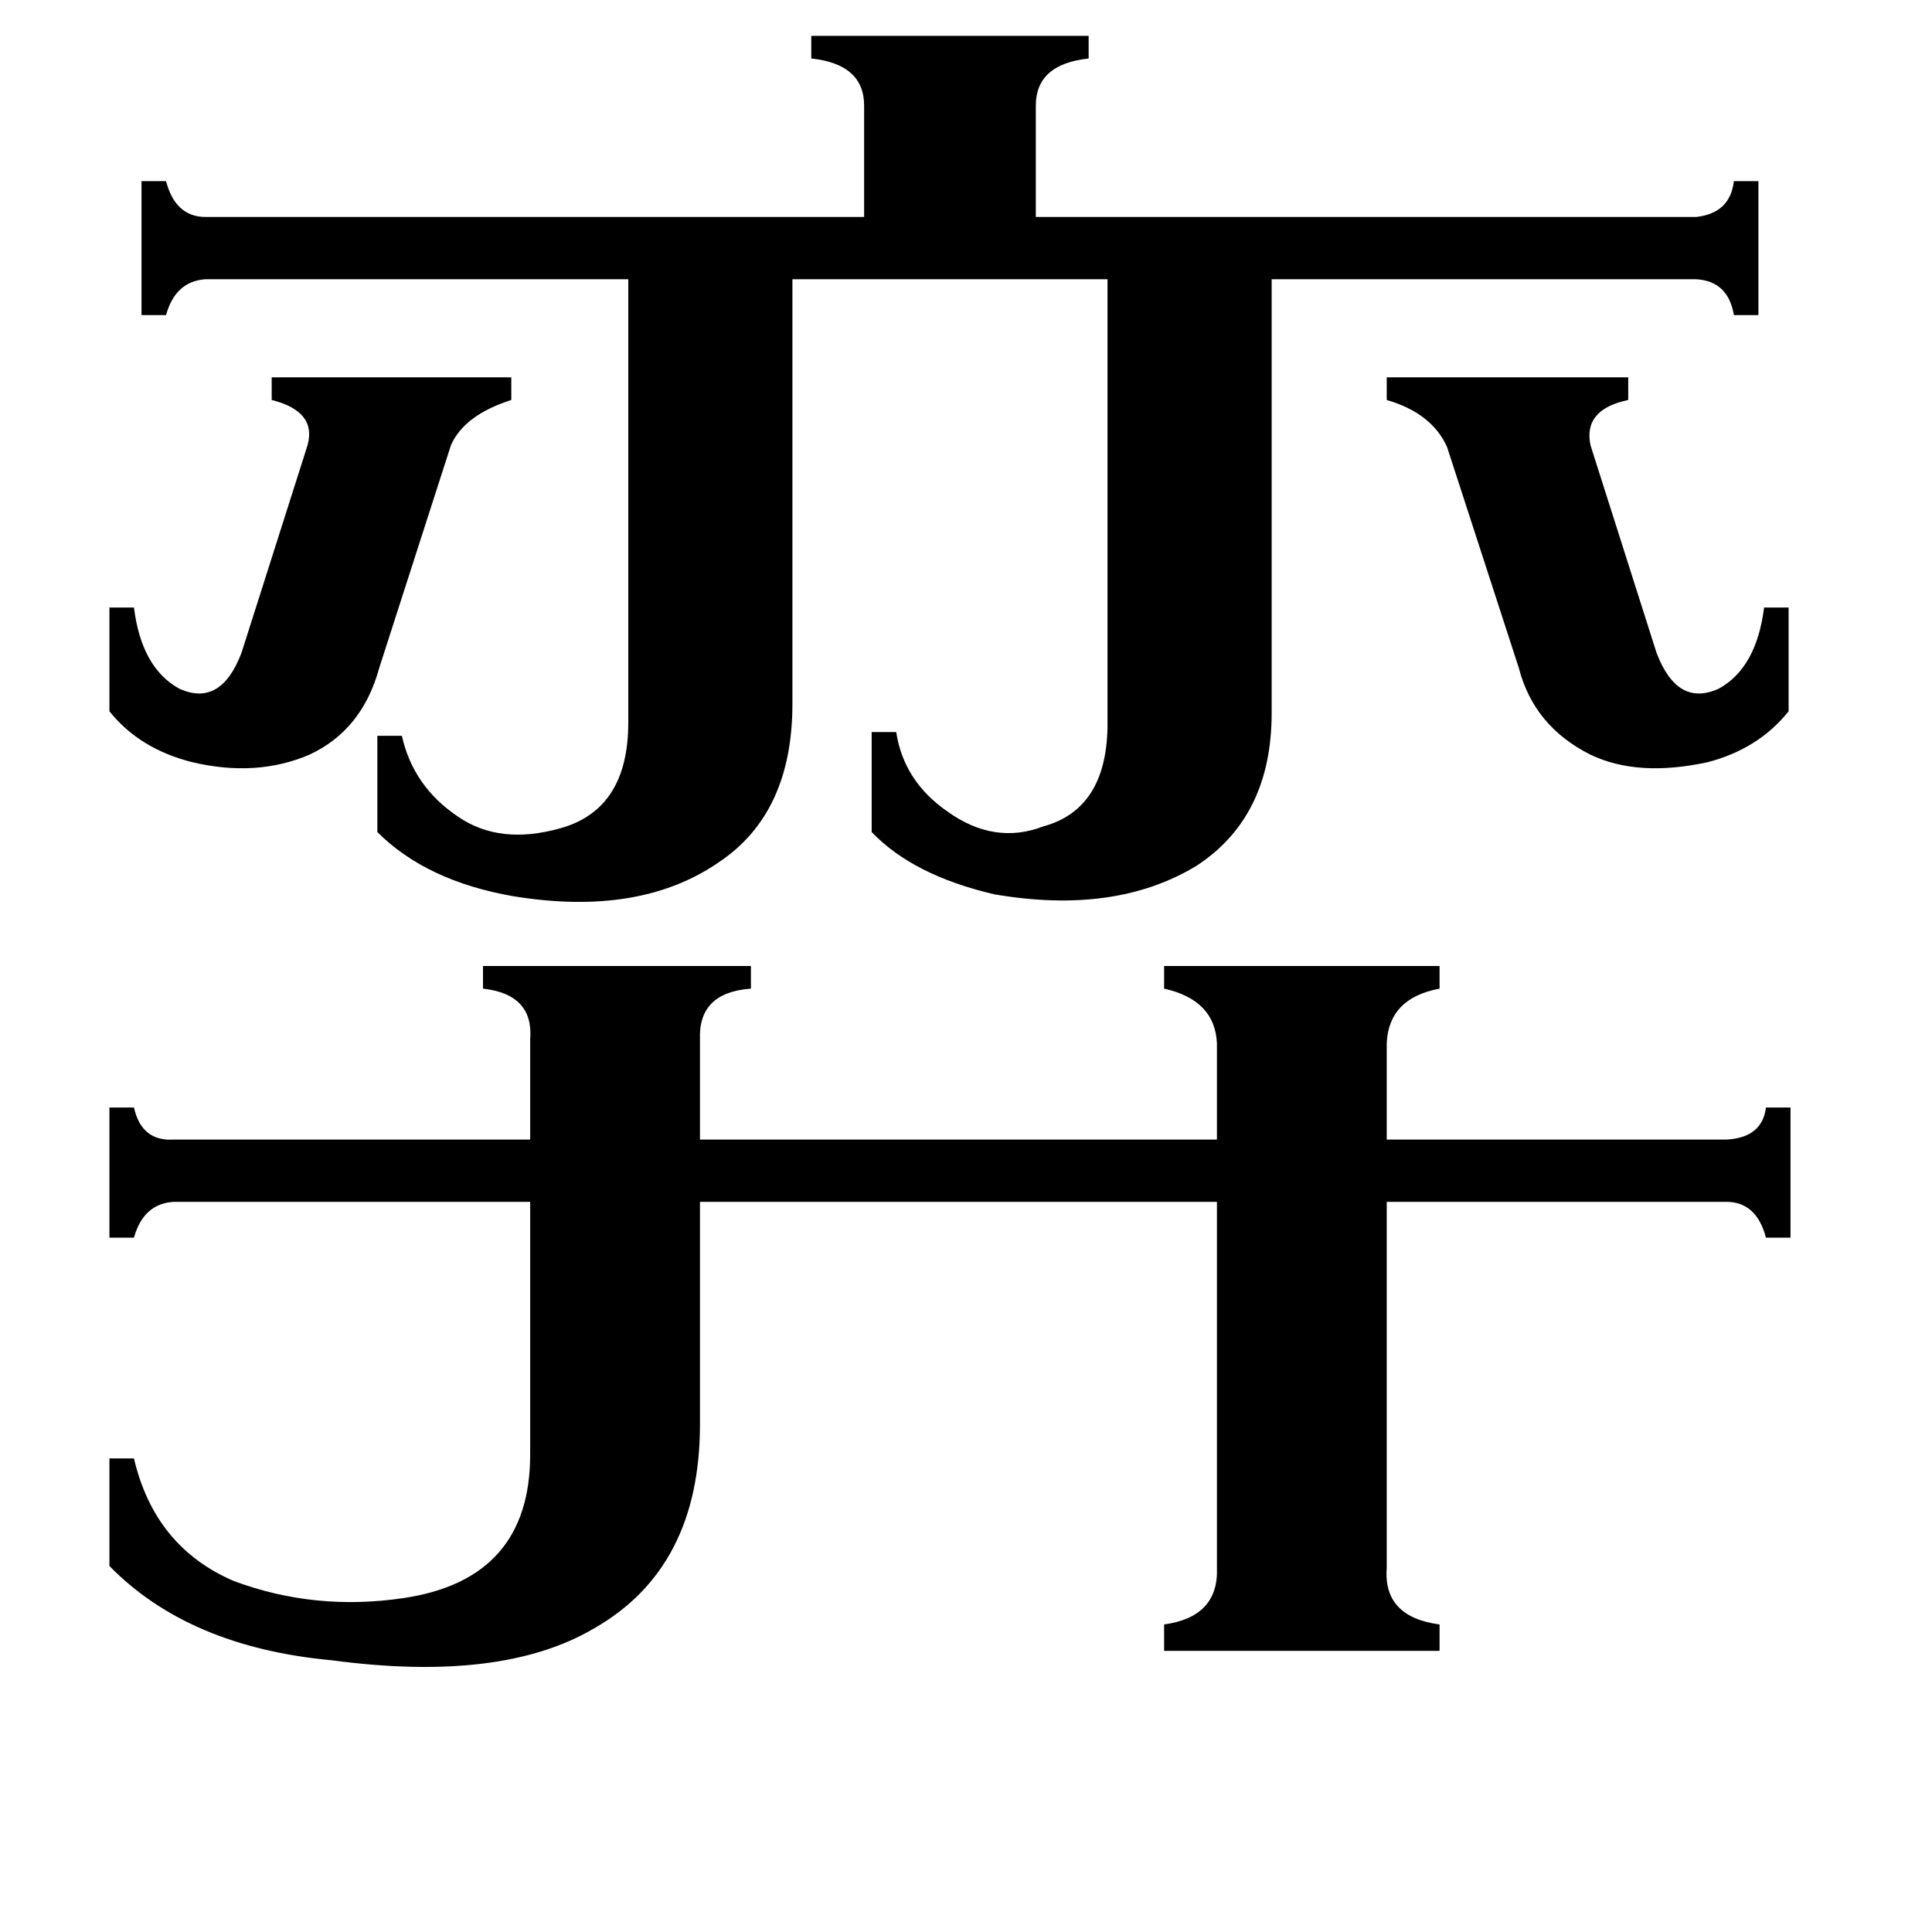 <svg xmlns="http://www.w3.org/2000/svg" viewBox="0 -800 1024 1024">
	<path fill="#000000" d="M58 -478H71Q75 -446 95 -435Q117 -425 128 -454L163 -564Q168 -582 144 -588V-600H271V-588Q246 -580 239 -564L201 -446Q192 -413 164 -400Q136 -388 102 -396Q74 -403 58 -423ZM735 -600H863V-588Q839 -583 843 -564L878 -454Q889 -425 911 -435Q931 -446 935 -478H948V-423Q932 -403 905 -396Q868 -388 843 -400Q813 -415 805 -446L767 -563Q759 -581 735 -588ZM281 -249Q283 -273 256 -276V-288H398V-276Q370 -274 371 -249V-196H645V-247Q644 -270 617 -276V-288H763V-276Q736 -271 735 -247V-196H915Q934 -197 936 -213H949V-144H936Q931 -163 915 -163H735V31Q733 57 763 61V75H617V61Q646 57 645 31V-163H371V-45Q371 31 315 63Q266 92 176 80Q100 73 58 30V-27H71Q82 20 124 38Q167 54 214 47Q281 37 281 -29V-163H92Q76 -162 71 -144H58V-213H71Q75 -195 92 -196H281ZM899 -685Q917 -687 919 -704H932V-633H919Q916 -651 899 -652H674V-422Q674 -367 634 -341Q591 -315 527 -326Q484 -336 462 -359V-412H475Q479 -386 502 -370Q527 -352 553 -362Q586 -371 587 -414V-652H420V-427Q420 -369 381 -343Q339 -314 272 -325Q226 -333 200 -359V-410H213Q219 -383 243 -367Q265 -352 297 -361Q333 -371 333 -417V-652H109Q93 -651 88 -633H75V-704H88Q93 -685 109 -685H458V-744Q458 -766 430 -769V-781H577V-769Q549 -766 549 -744V-685Z"/>
</svg>